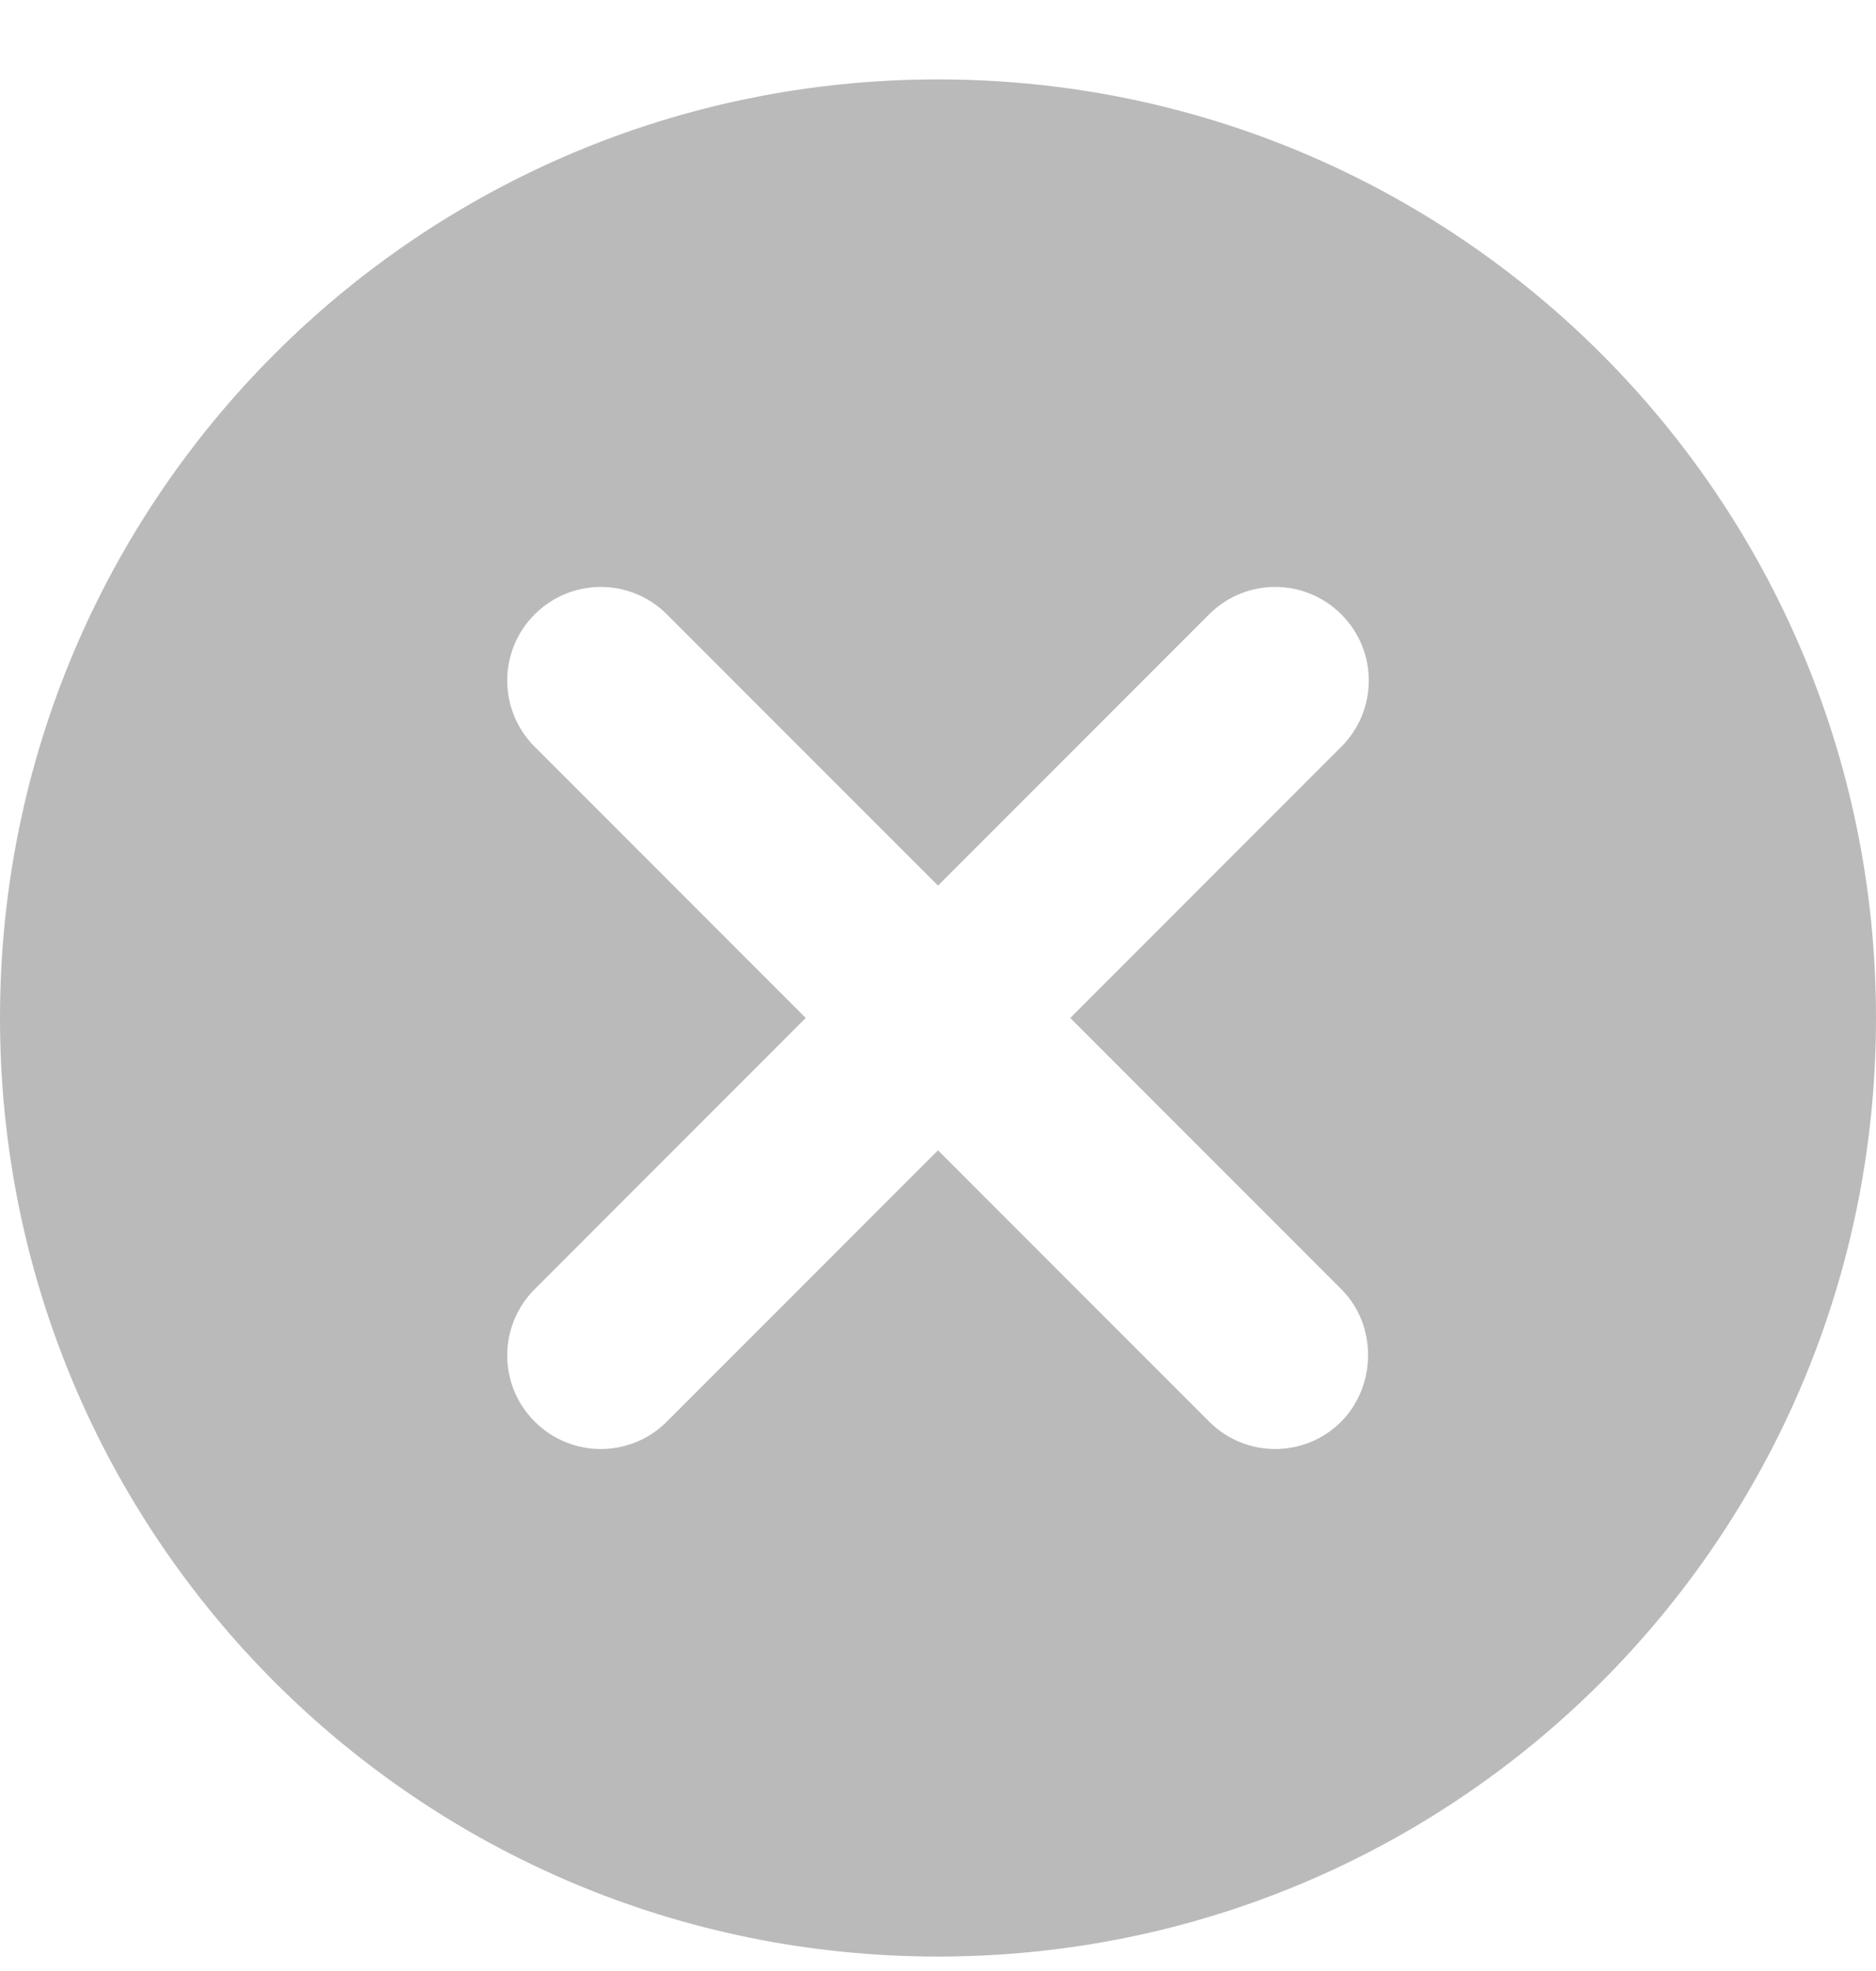 <svg width="20" height="21" viewBox="0 0 20 21" fill="none" xmlns="http://www.w3.org/2000/svg">
<path d="M10 0.846C4.47 0.846 0 5.316 0 10.846C0 16.376 4.47 20.846 10 20.846C15.53 20.846 20 16.376 20 10.846C20 5.316 15.53 0.846 10 0.846ZM14.3 15.146C13.91 15.536 13.28 15.536 12.89 15.146L10 12.256L7.11 15.146C6.72 15.536 6.09 15.536 5.7 15.146C5.31 14.756 5.31 14.126 5.7 13.736L8.59 10.846L5.7 7.956C5.31 7.566 5.31 6.936 5.7 6.546C6.09 6.156 6.72 6.156 7.11 6.546L10 9.436L12.89 6.546C13.28 6.156 13.91 6.156 14.3 6.546C14.69 6.936 14.69 7.566 14.3 7.956L11.41 10.846L14.3 13.736C14.68 14.116 14.68 14.756 14.3 15.146Z" fill="#BABABA"/>
</svg>
